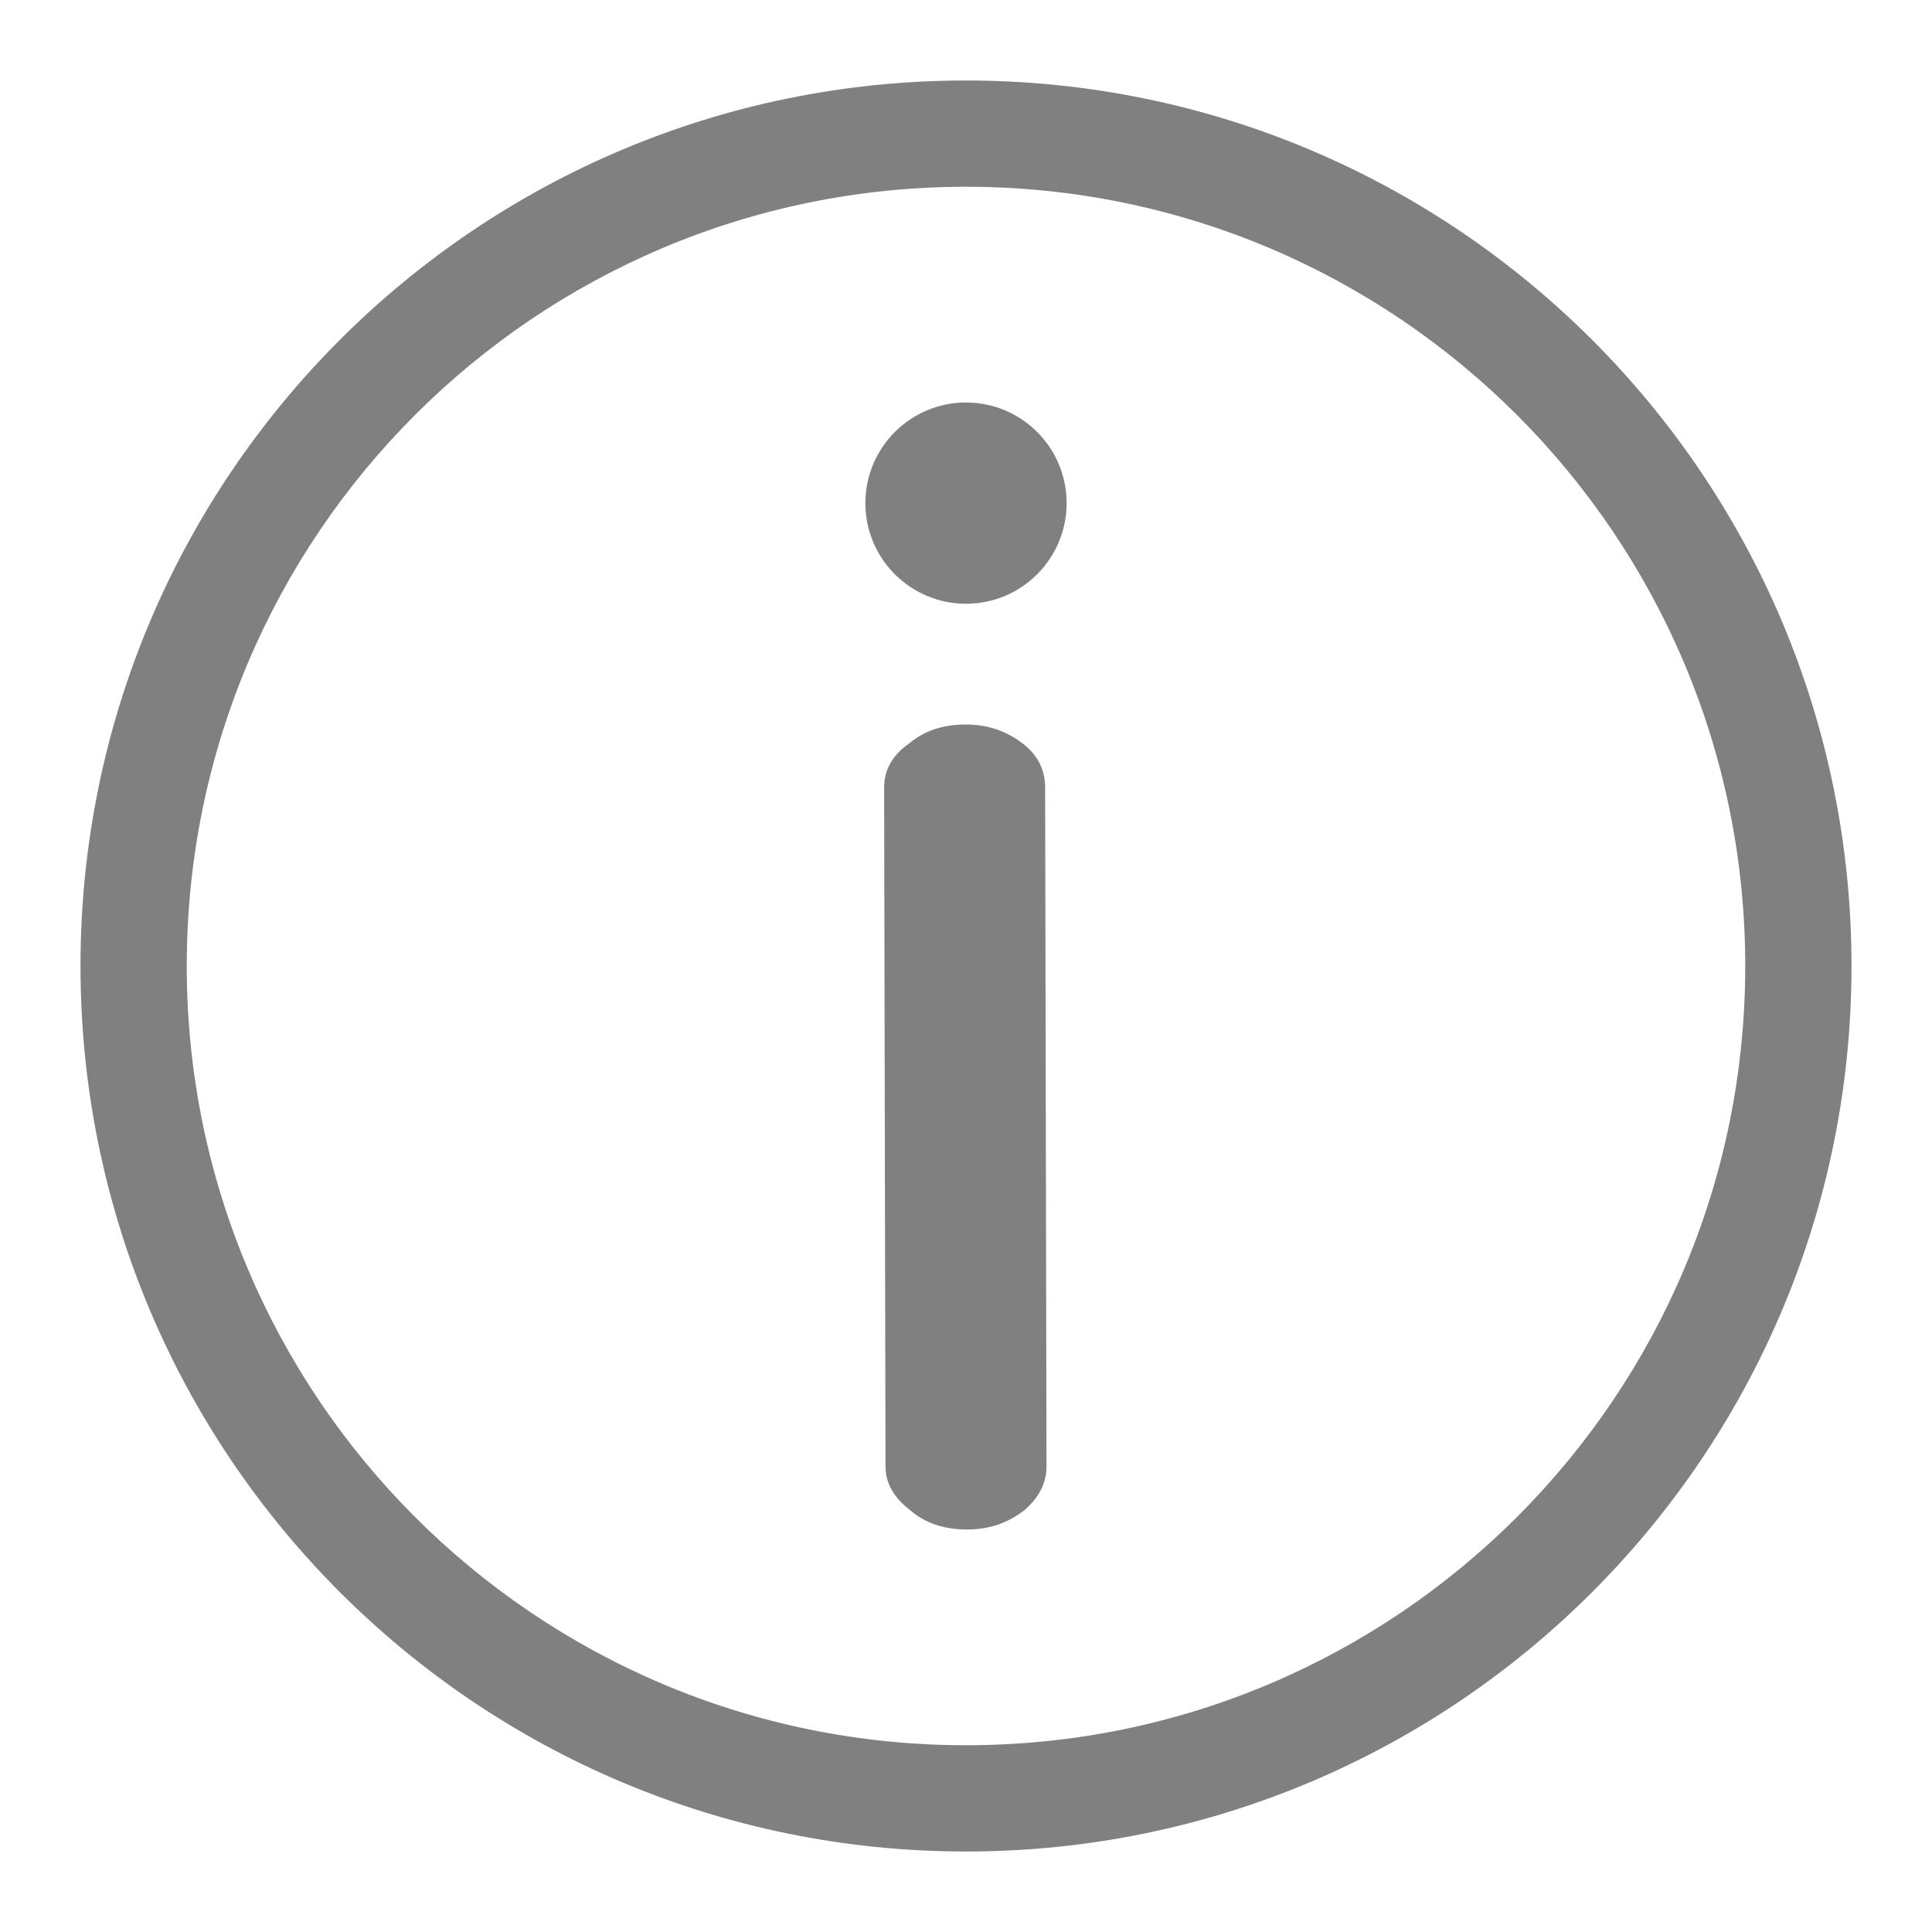 <svg width="24" height="24" viewBox="0 0 24 24" fill="none" xmlns="http://www.w3.org/2000/svg">
  <path
    d="M23 12C23 18.075 18.075 23 12 23C5.925 23 1 18.075 1 12C1 5.925 5.925 1 12 1C18.075 1 23 5.925 23 12ZM2.32 12C2.32 17.346 6.654 21.68 12 21.68C17.346 21.68 21.68 17.346 21.68 12C21.68 6.654 17.346 2.32 12 2.32C6.654 2.32 2.32 6.654 2.32 12Z"
    fill="#808080" fill-opacity="1" />
  <path
    d="M10.983 9.784L11 18.216C11 18.422 11.102 18.604 11.308 18.762C11.492 18.921 11.728 19 12.015 19C12.282 19 12.518 18.921 12.723 18.762C12.908 18.604 13 18.422 13 18.216L12.983 9.784C12.983 9.562 12.891 9.38 12.707 9.238C12.501 9.079 12.265 9 11.999 9C11.712 9 11.476 9.079 11.291 9.238C11.086 9.38 10.983 9.562 10.983 9.784Z"
    fill="#808080" fill-opacity="1" />
  <circle cx="12" cy="6.25" r="1.25" fill="#808080" fill-opacity="1" />
</svg>